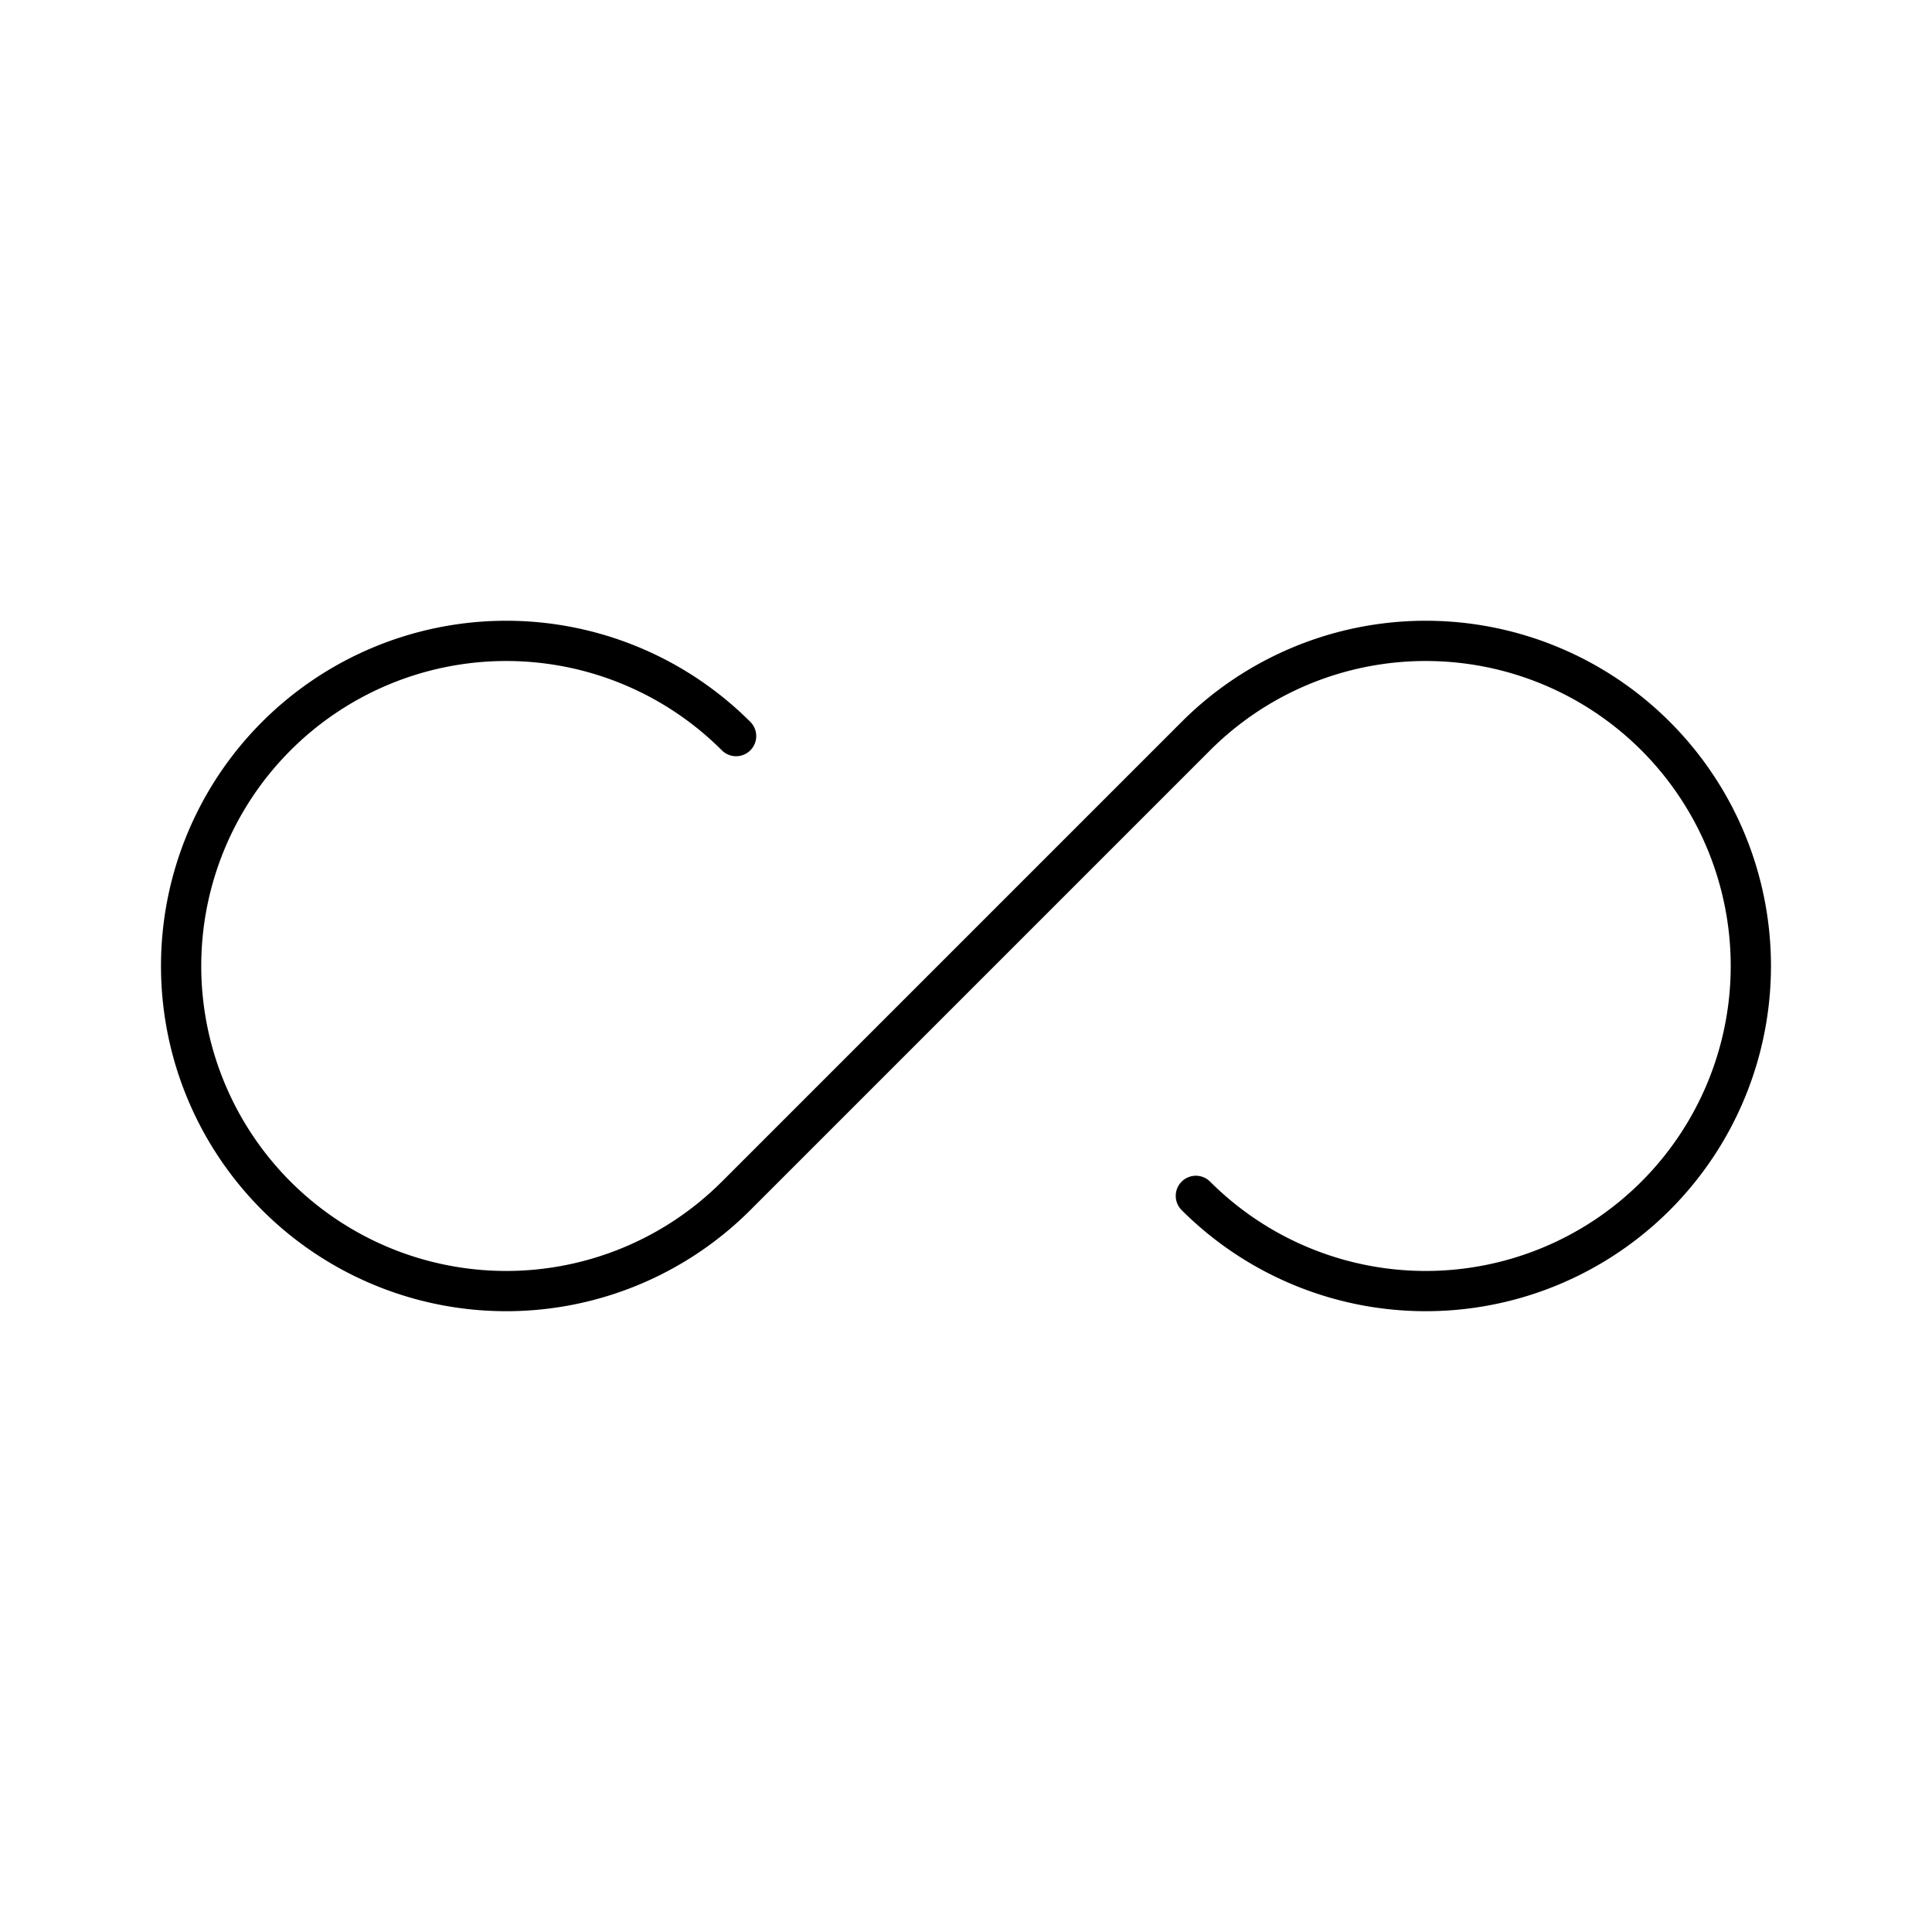 <svg viewBox="0 0 48 48" xmlns="http://www.w3.org/2000/svg"><path d="m29.711 29.711a8.077 8.077 0 1 0 0-11.423l-11.423 11.423a8.077 8.077 0 1 1 0-11.423" fill="none" stroke="#000" stroke-linecap="round" stroke-linejoin="round"/></svg>